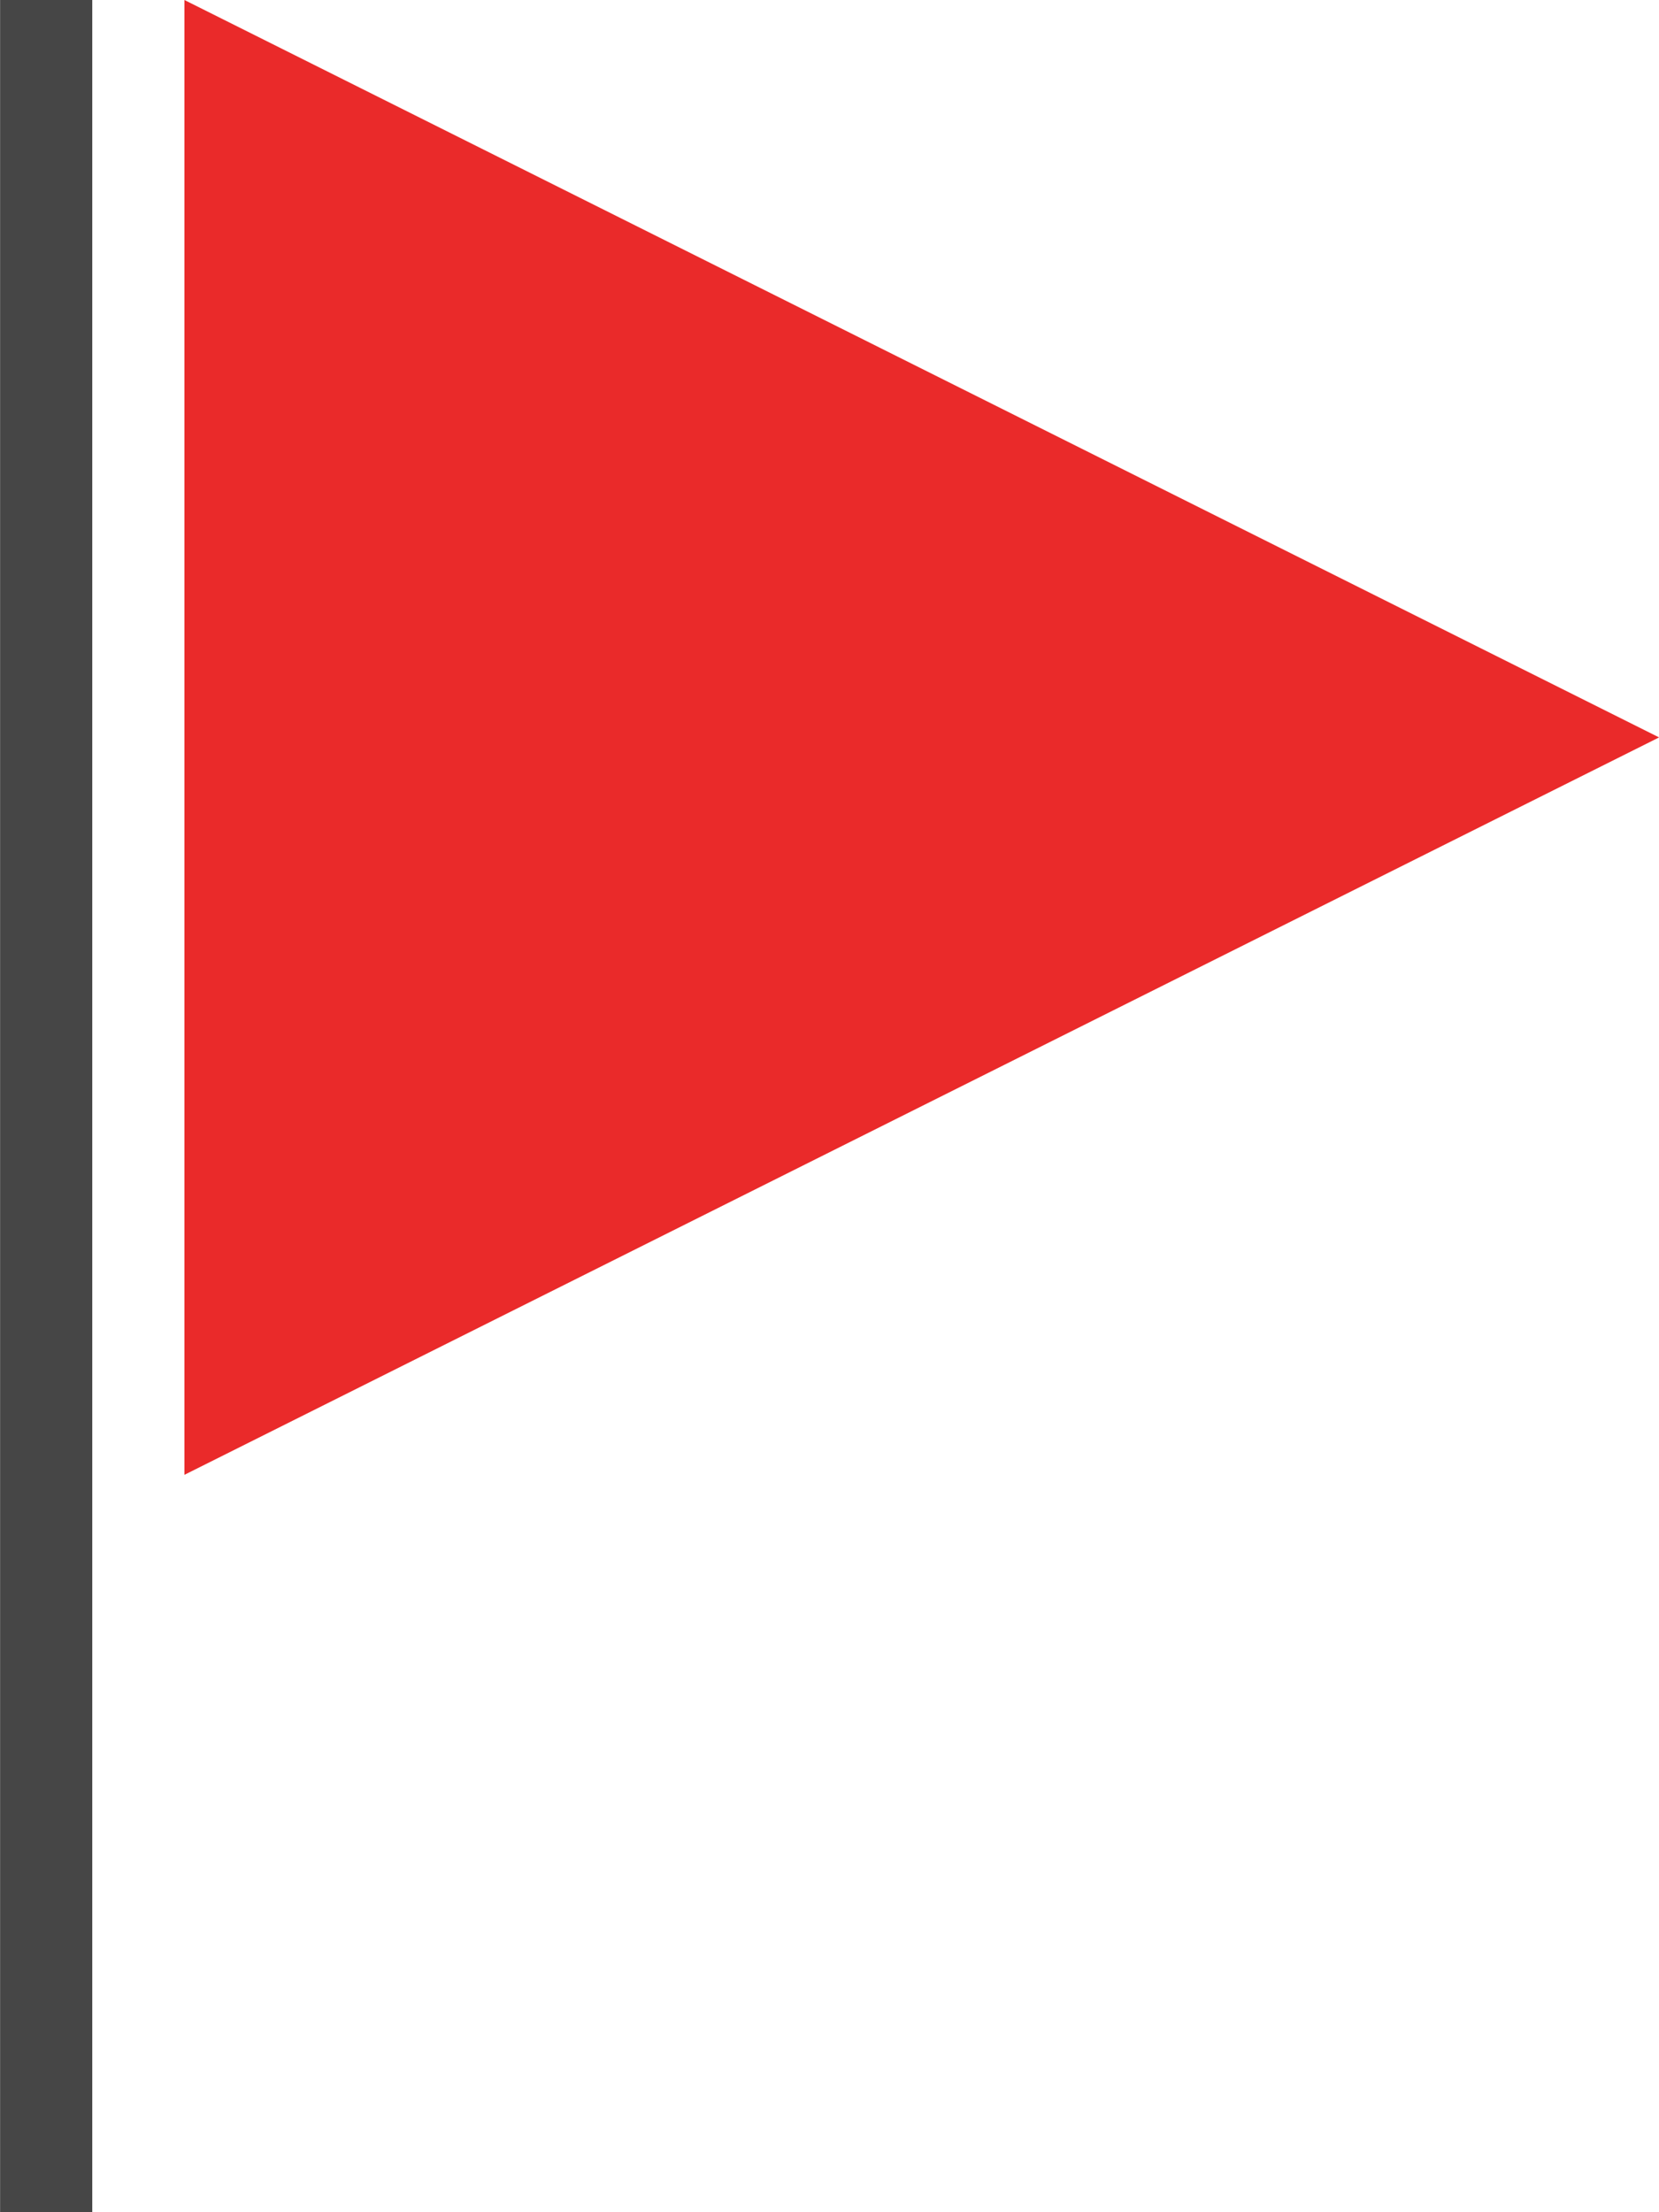 <svg xmlns="http://www.w3.org/2000/svg" width="18" height="24" viewBox="0 0 18 24">
  <g id="Group_828" data-name="Group 828" transform="translate(-18798.767 437.31)">
    <rect id="Rectangle_885" data-name="Rectangle 885" width="1" height="24" transform="translate(18798.768 -437.31)" fill="#464646"/>
    <path id="Polygon_104" data-name="Polygon 104" d="M8,0l8,16H0Z" transform="translate(18816.768 -437.31) rotate(90)" fill="#ea2a2a"/>
  </g>
</svg>
